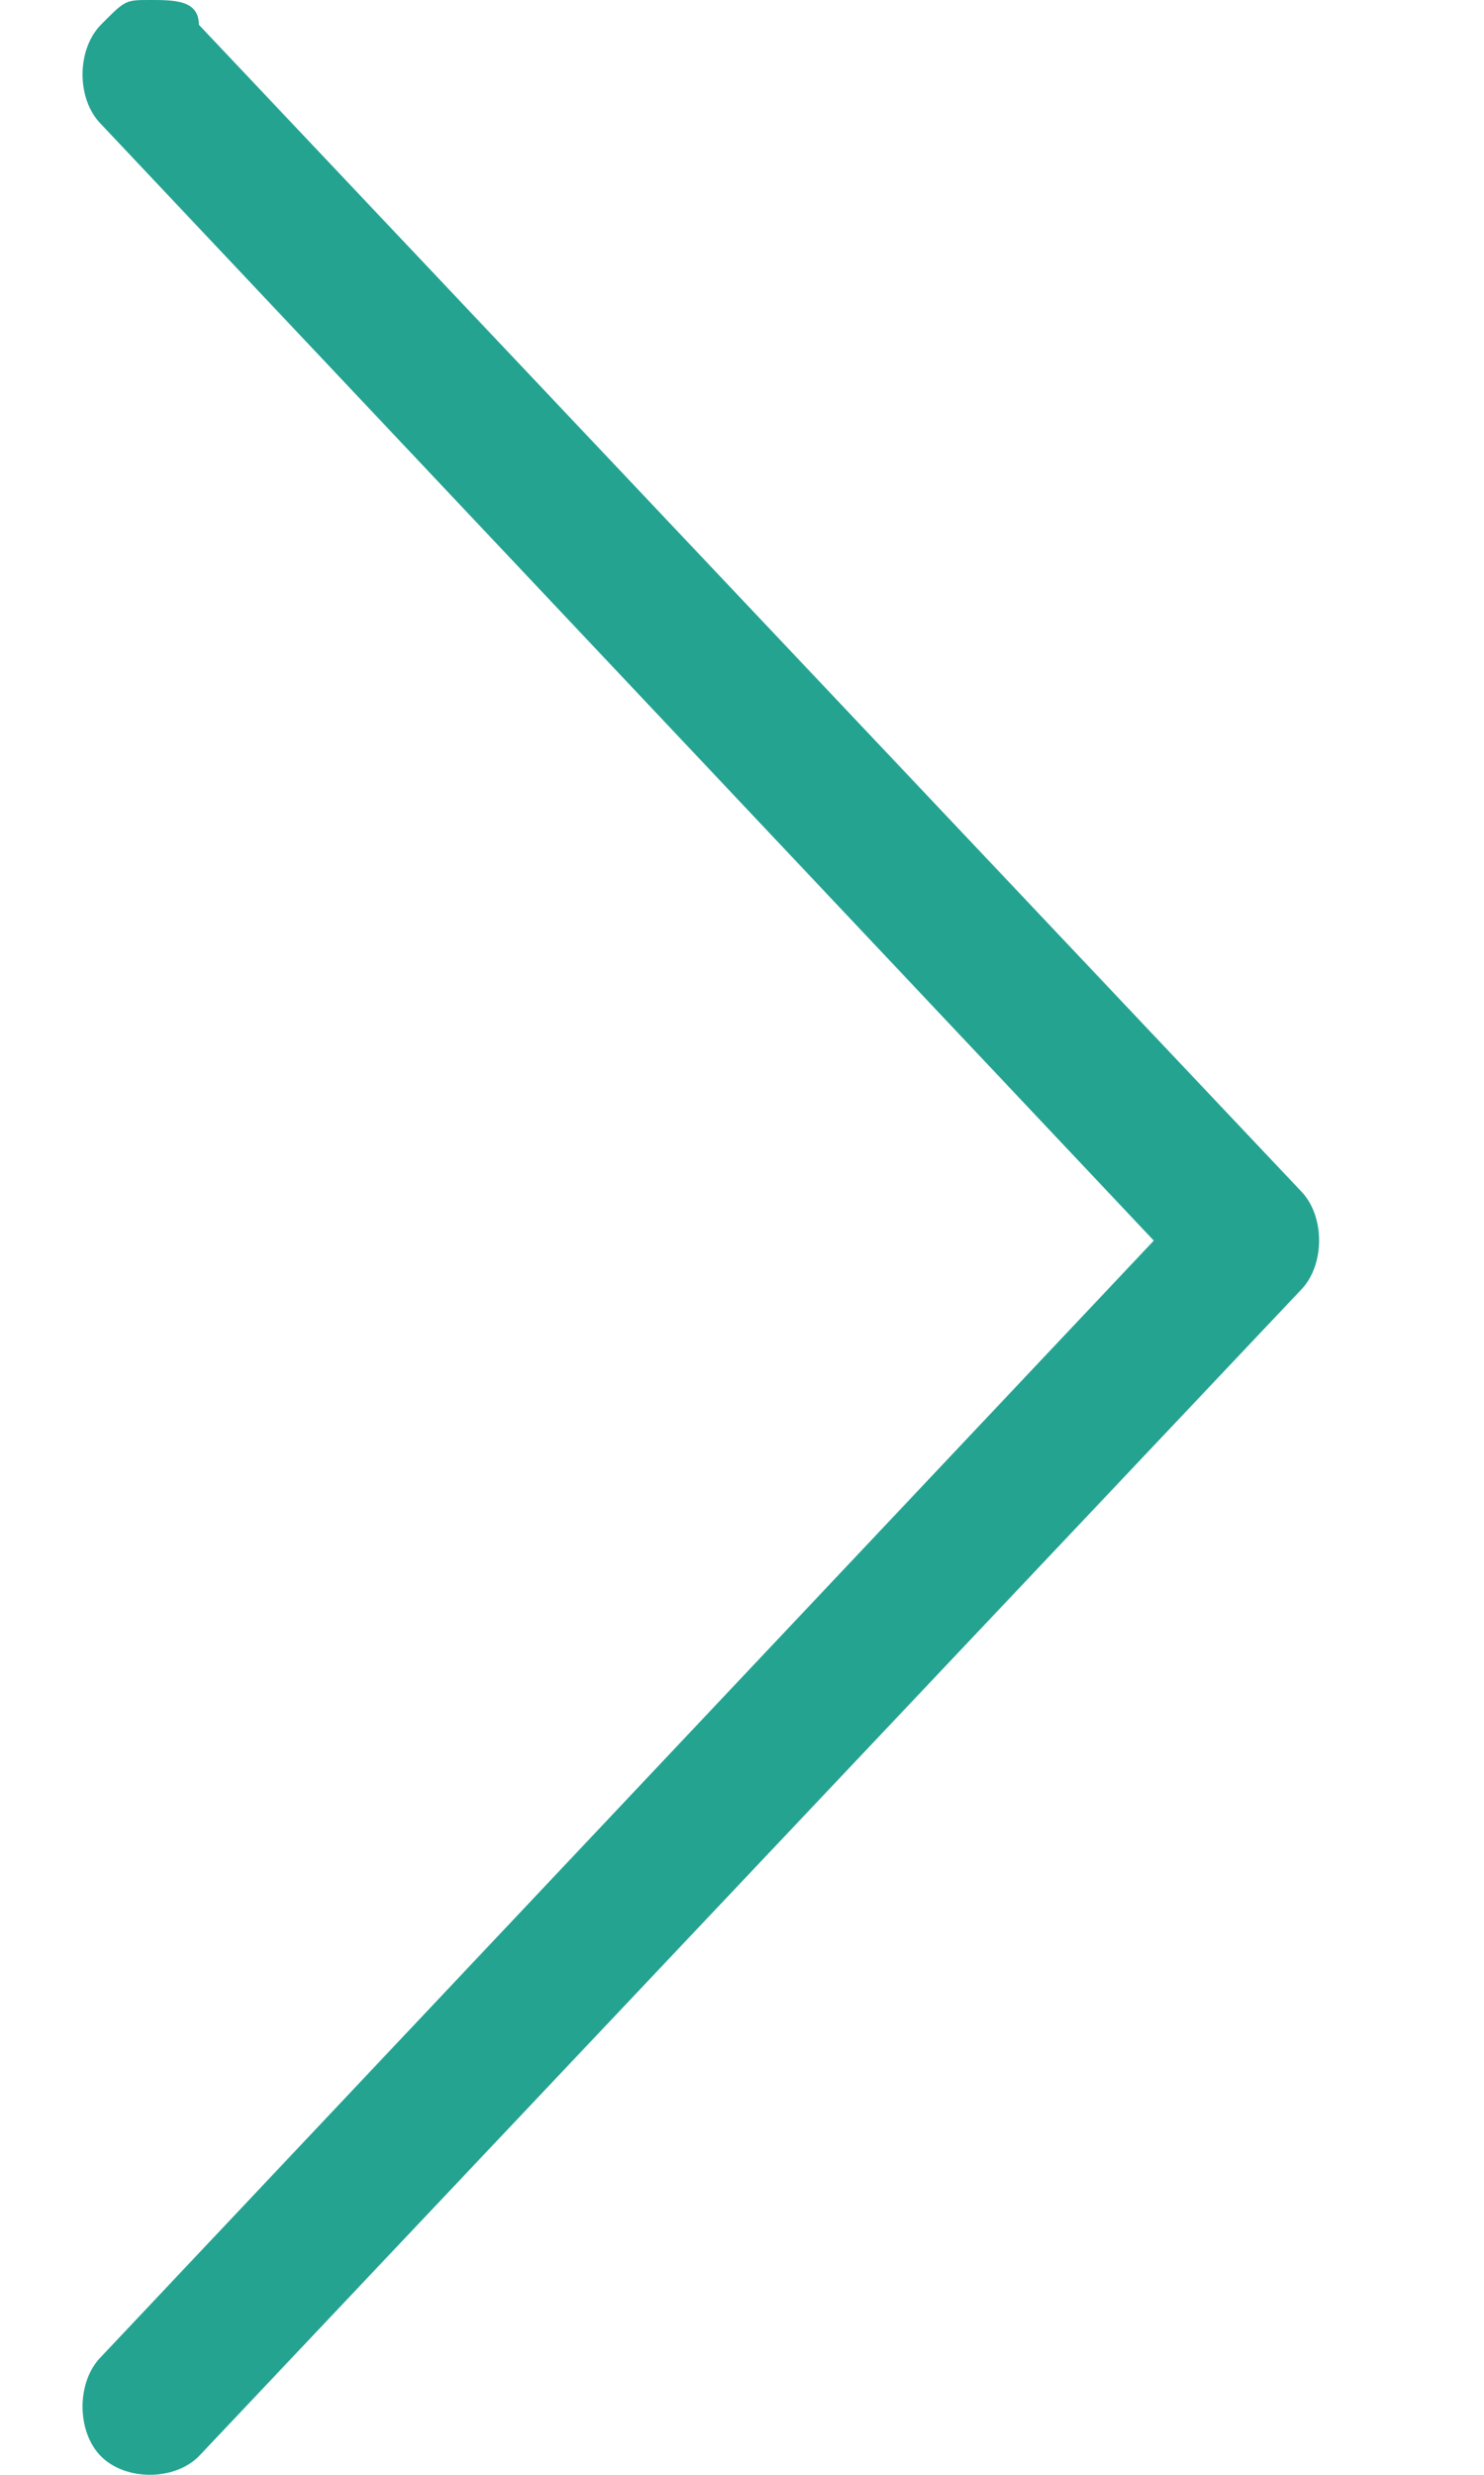 <svg width="6" height="10" viewBox="0 0 6 10" fill="none" xmlns="http://www.w3.org/2000/svg">
<path d="M4.665 5.013L0.408 9.524C0.309 9.624 0.309 9.825 0.408 9.925C0.507 10.025 0.705 10.025 0.804 9.925L5.259 5.213C5.358 5.113 5.358 4.912 5.259 4.812L0.804 0.1C0.804 1.98e-07 0.705 2.02328e-07 0.606 2.06655e-07C0.507 2.10983e-07 0.507 2.10983e-07 0.408 0.1C0.309 0.201 0.309 0.401 0.408 0.501L4.665 5.013Z" fill="#24A391"/>
</svg>
